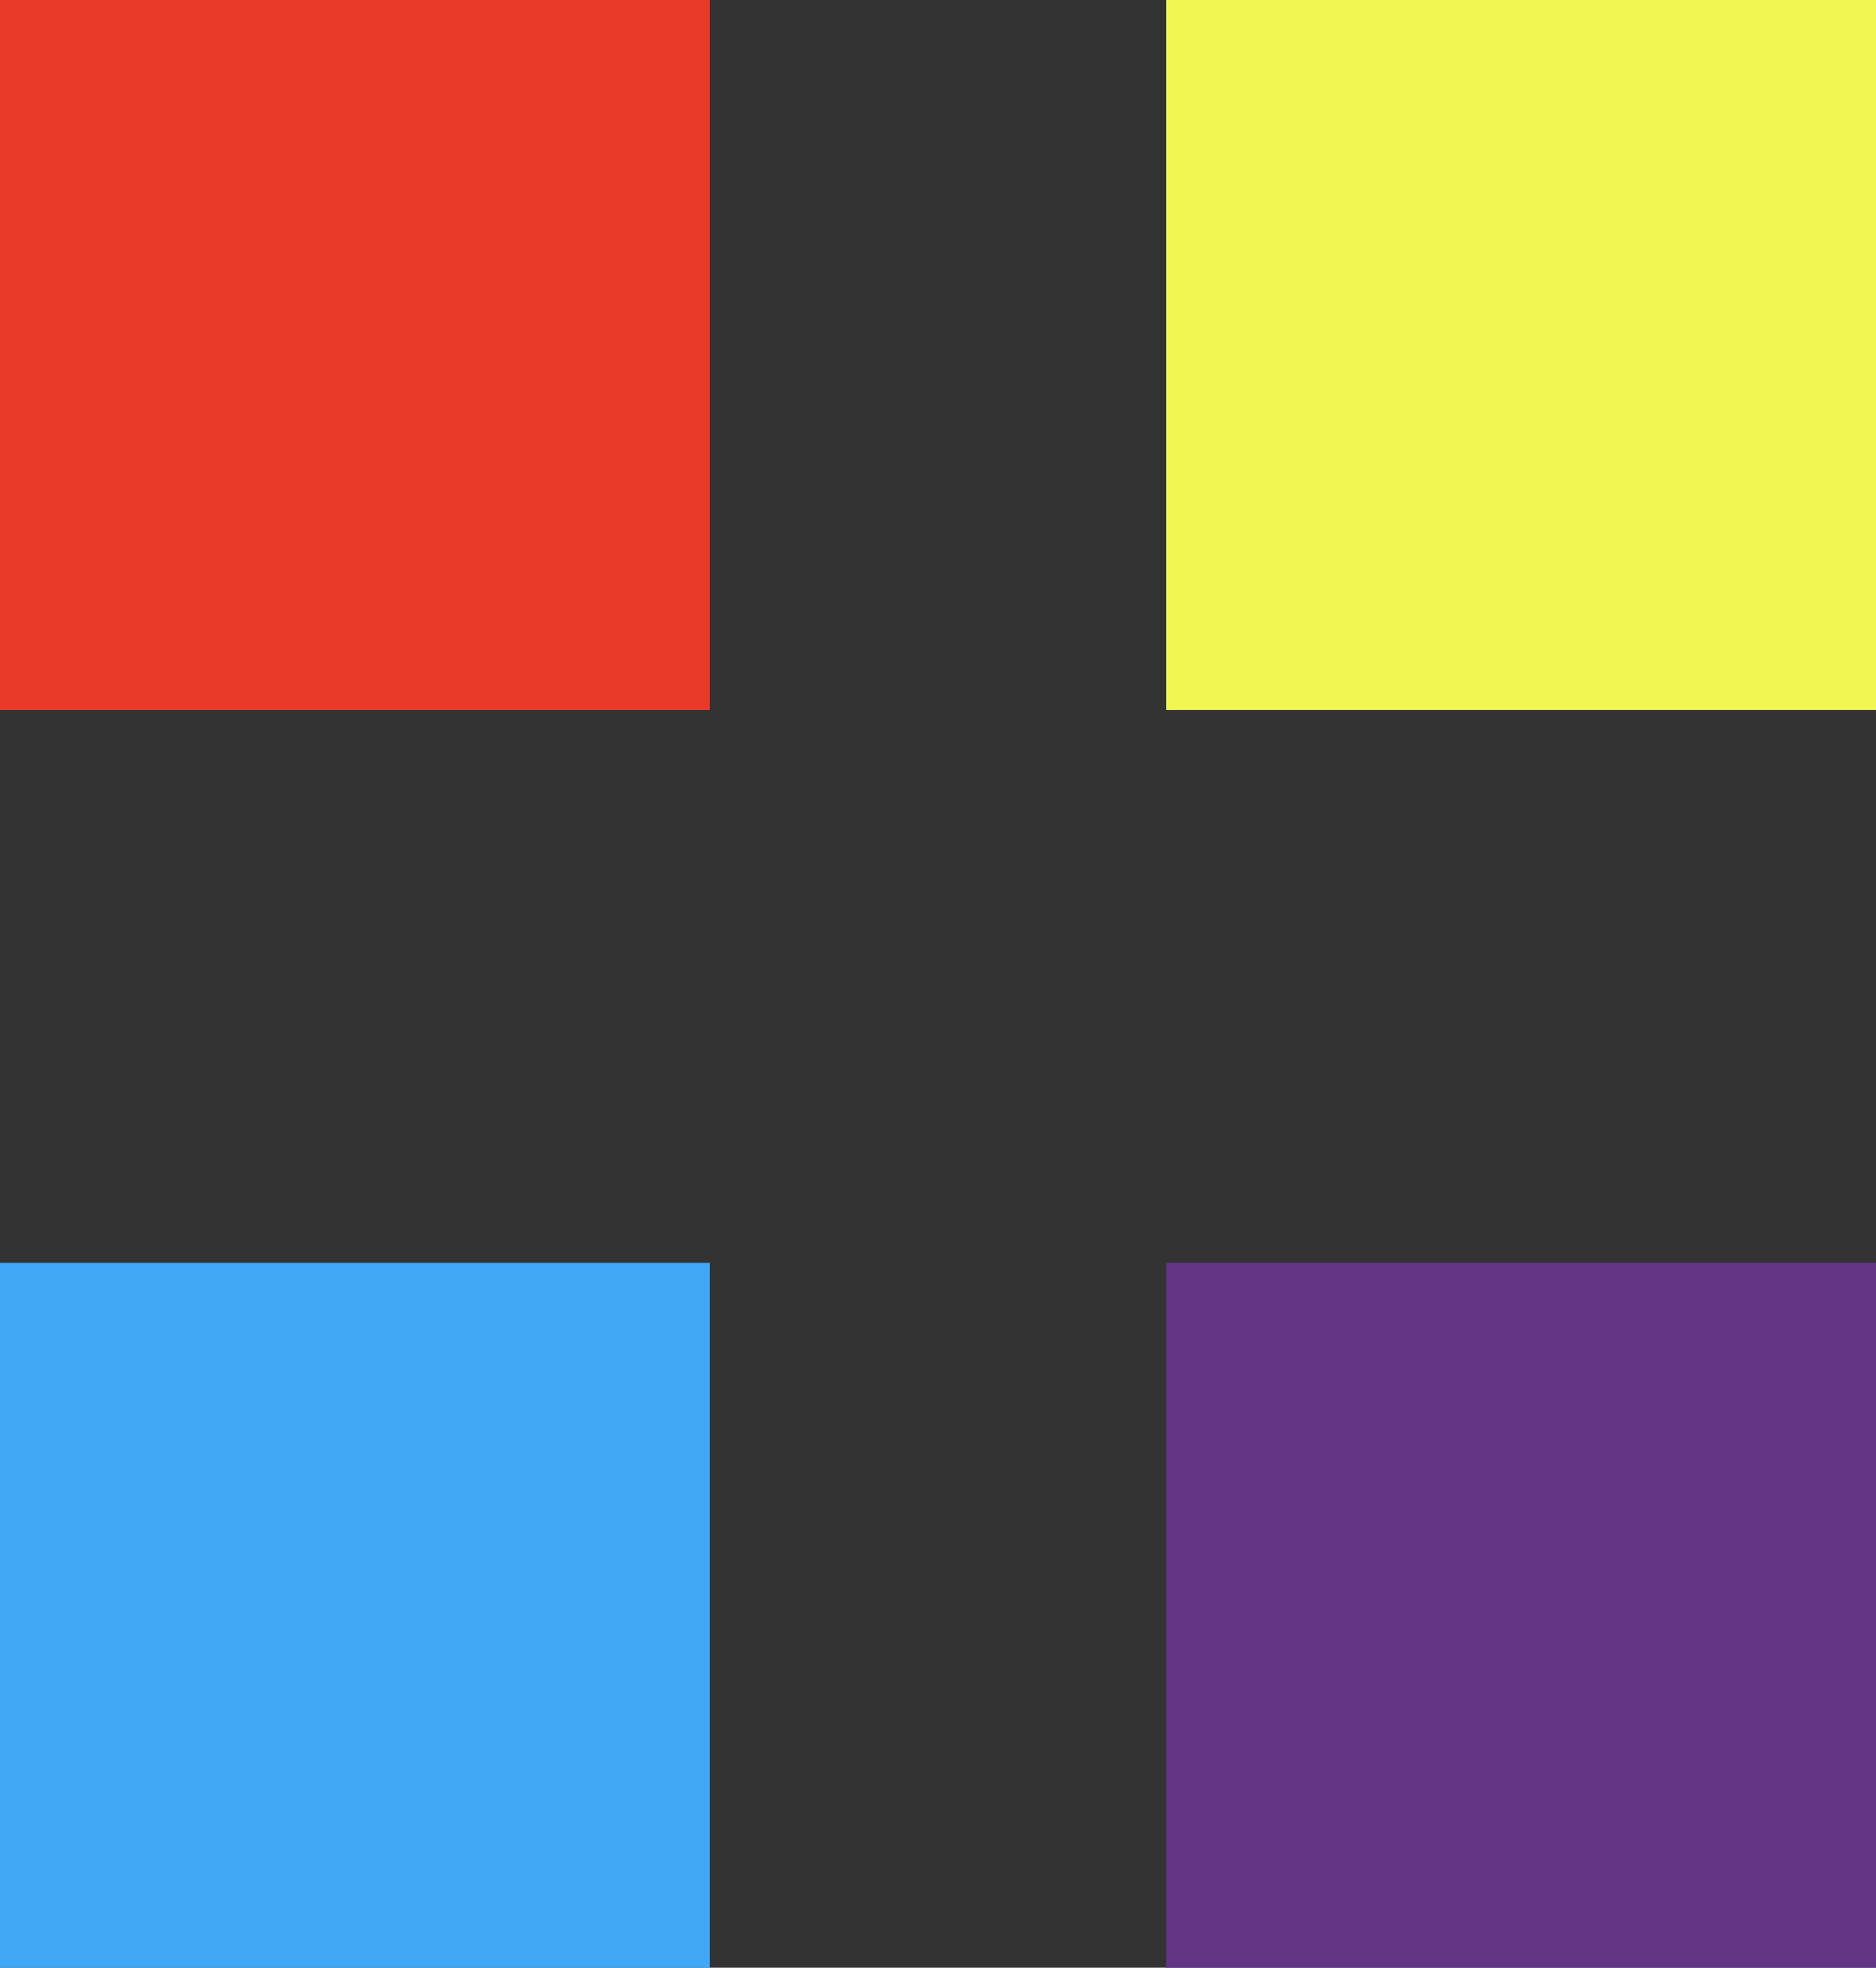 <svg xmlns="http://www.w3.org/2000/svg" viewBox="0 0 37 38.8" xml:space="preserve"><rect x="0" y="0" width="37" height="38.8" fill="#333333" stroke="none"/><path fill="#eb3929" d="M0 0h14v14H0z"/><path fill="#f1f552" d="M23 0h14v14H23z"/><path fill="#40a7f6" d="M0 24.9h14v14H0z"/><path fill="#633585" d="M23 24.9h14v14H23z"/></svg>
